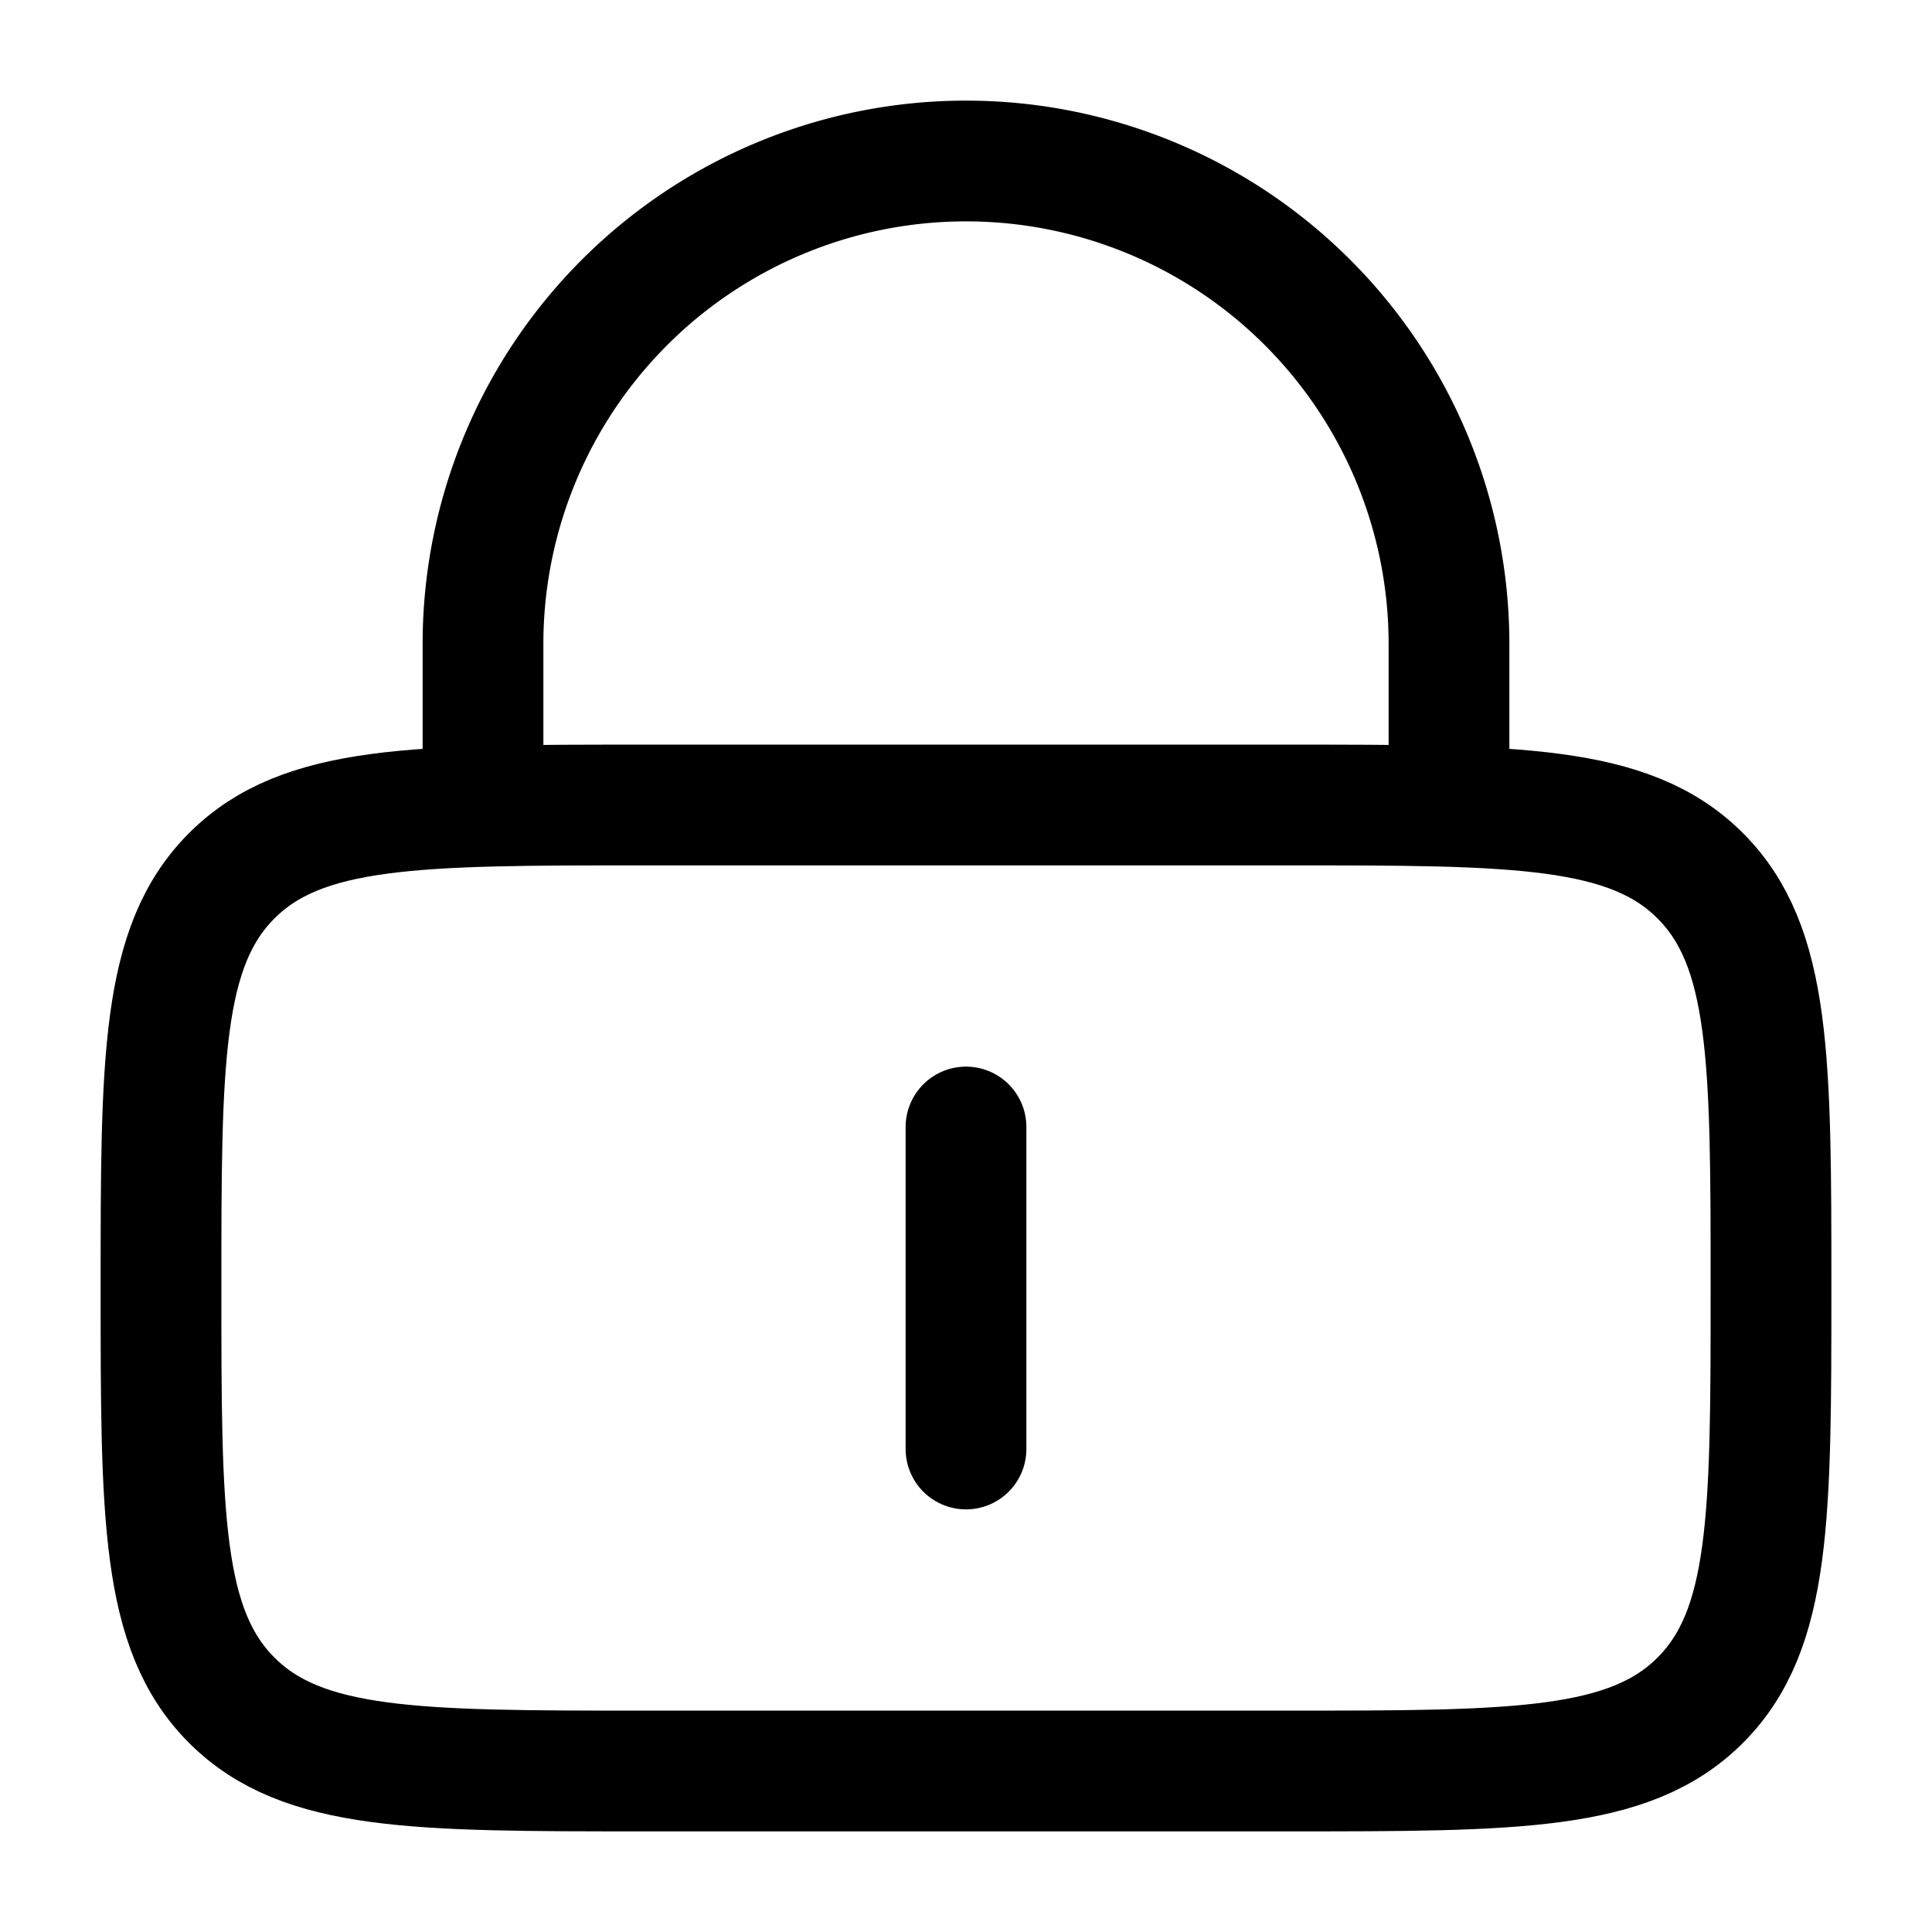 <?xml version="1.0" encoding="utf-8"?>
<svg viewBox="0 0 24 24" fill="none"
     xmlns="http://www.w3.org/2000/svg" aria-hidden="true"
     stroke="currentColor" stroke-width="1.5" stroke-linecap="round" stroke-linejoin="round">
  <path d="M2 16c0-2.828 0-4.242.879-5.121C3.757 10 5.172 10 8 10h8c2.828 0 4.243 0 5.121.879C22 11.758 22 13.172 22 16s0 4.243-.879 5.121C20.243 22 18.828 22 16 22H8c-2.828 0-4.243 0-5.121-.879C2 20.243 2 18.828 2 16Z"/>
  <path d="M12 14v4"/>
  <path d="M6 10V8a6 6 0 1 1 12 0v2"/>
</svg>

